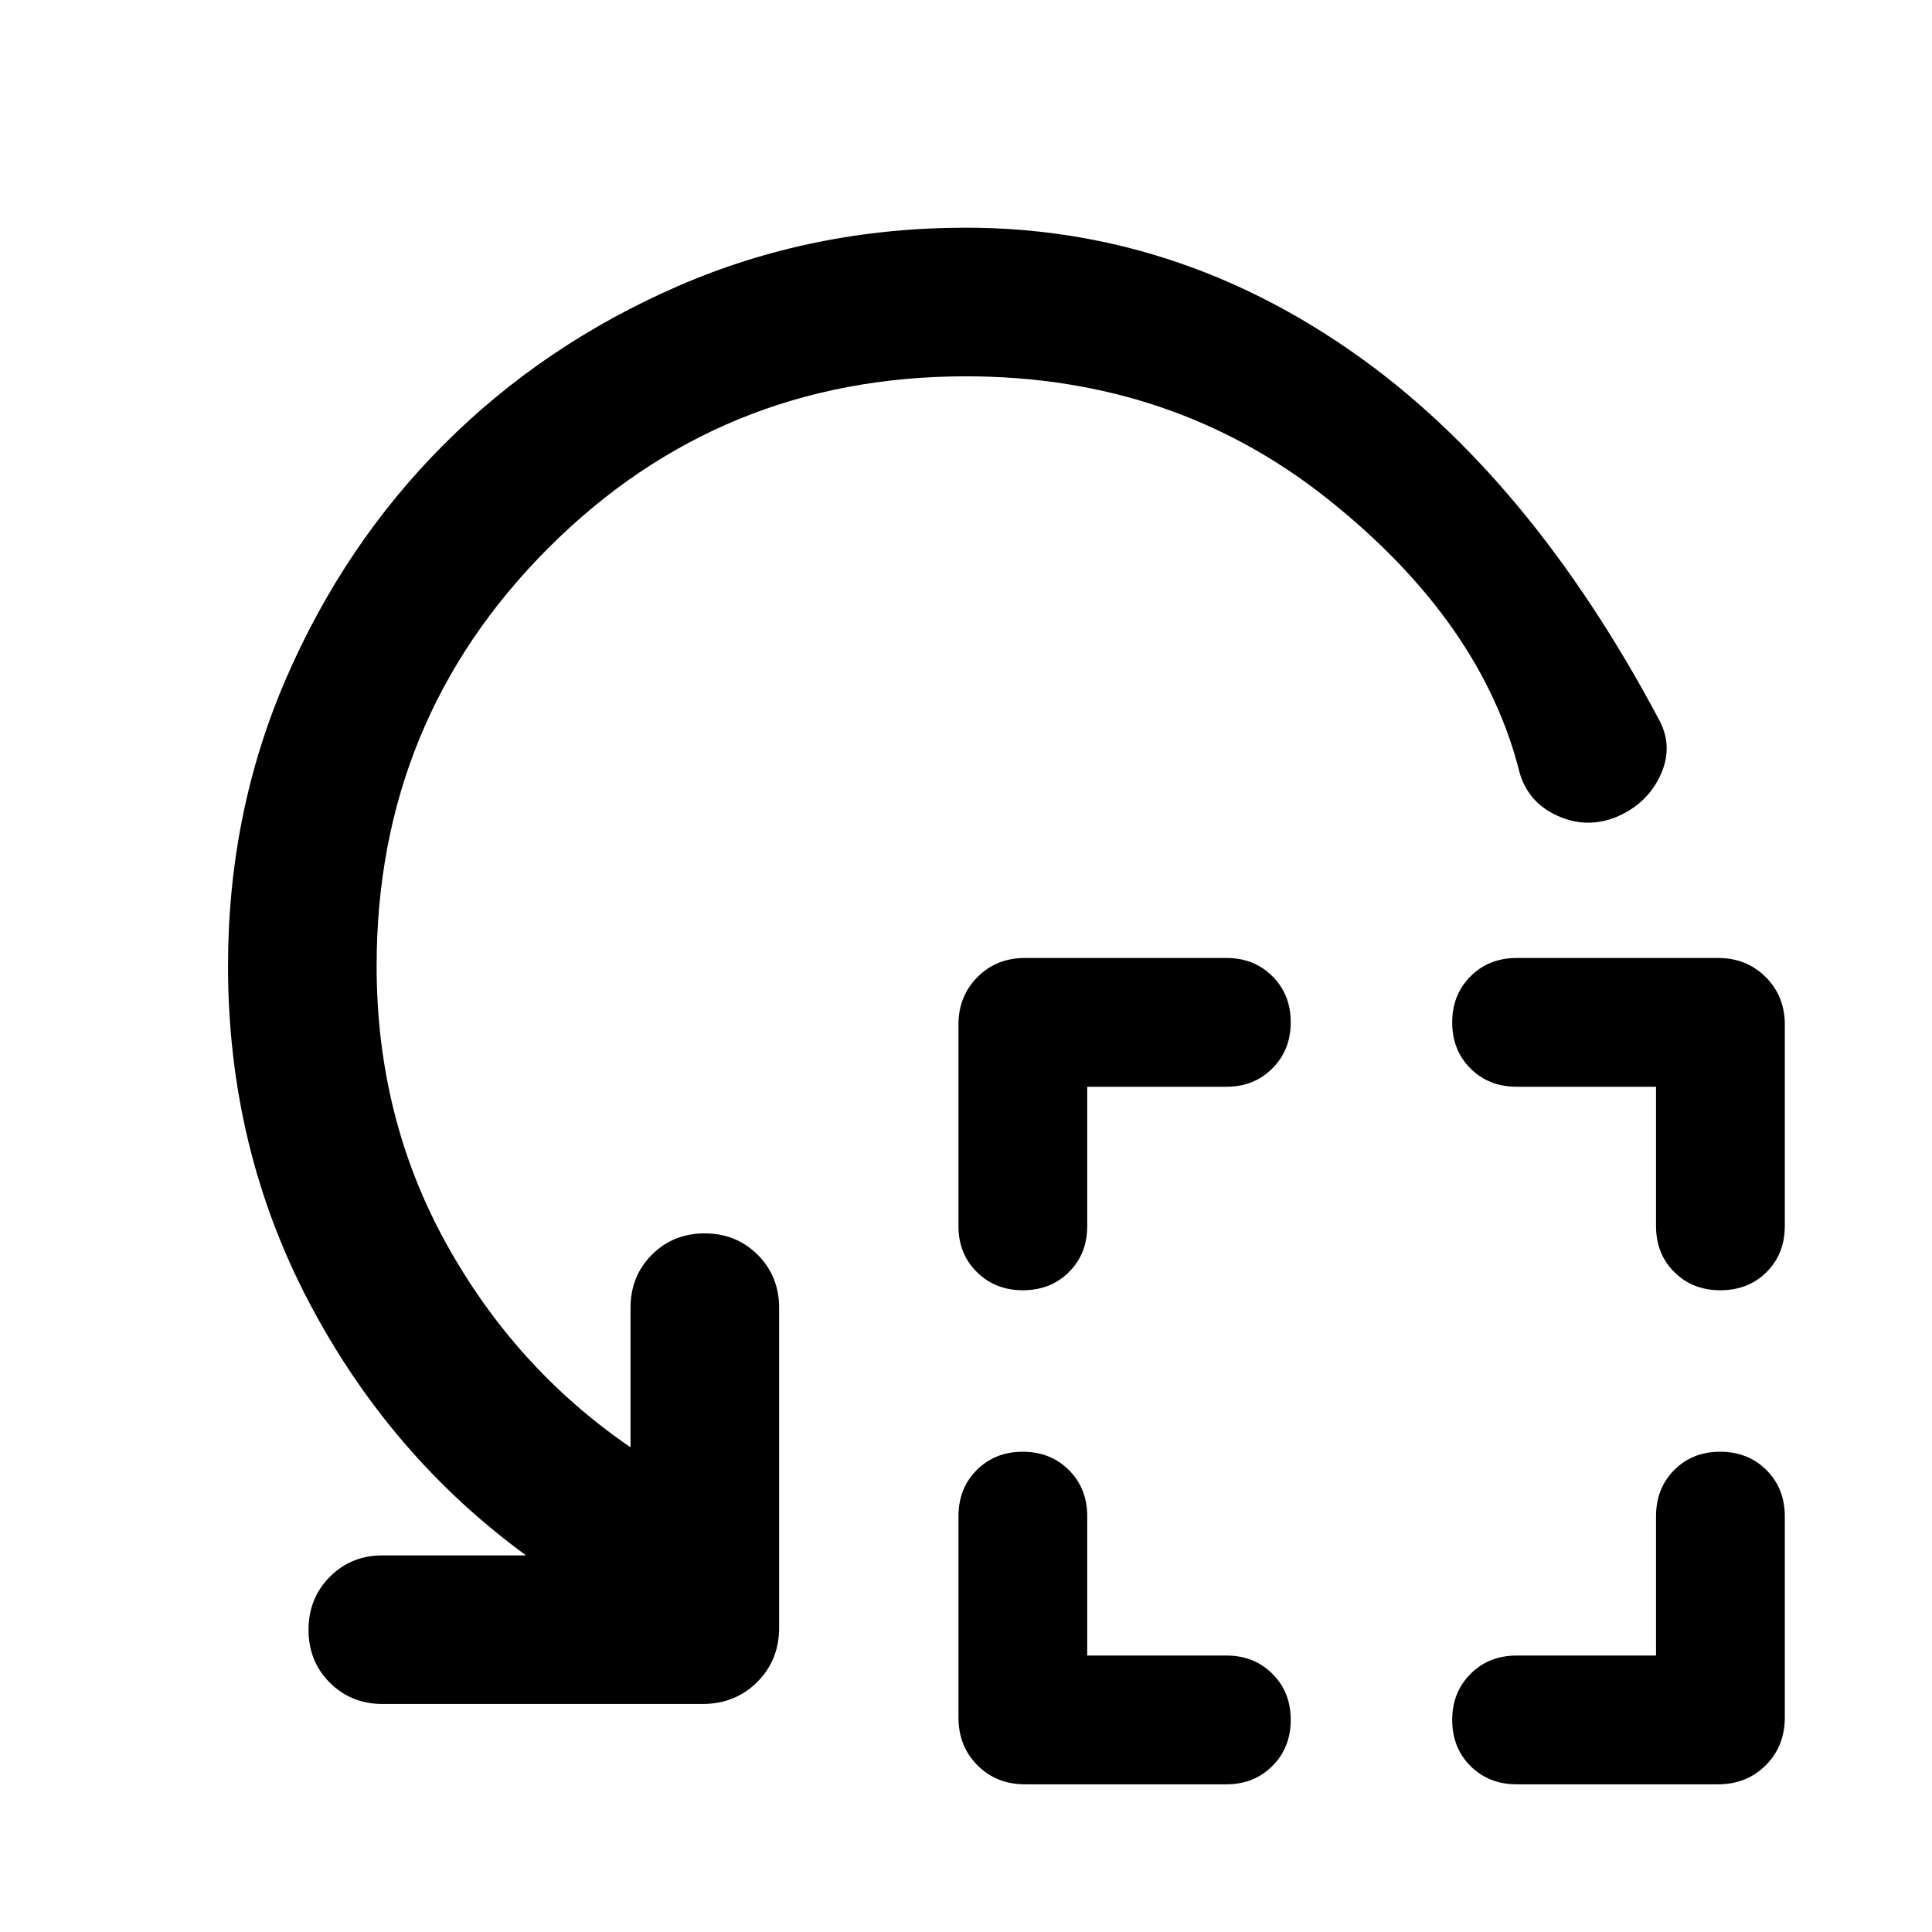 <svg xmlns="http://www.w3.org/2000/svg" height="40" viewBox="0 -960 960 960" width="40"><path d="M540.24-420v69.2q0 13.83-9.07 22.87-9.07 9.05-22.95 9.05-13.69 0-22.83-9.05-9.14-9.04-9.14-22.87v-100.09q0-14.09 9.43-23.59 9.42-9.51 23.67-9.51h100.09q13.72 0 22.82 9.09 9.1 9.08 9.1 22.85 0 13.77-9.1 22.91T609.44-420h-69.2Zm0 282.63h69.2q13.72 0 22.82 9.08t9.1 22.86q0 13.77-9.1 22.91t-22.82 9.14H509.35q-14.25 0-23.67-9.47-9.43-9.47-9.43-23.79v-99.9q0-13.91 9.09-23.01 9.08-9.09 22.85-9.09 13.77 0 22.91 9.08 9.14 9.09 9.14 22.99v69.2ZM822.87-420h-69.2q-13.9 0-22.99-9.07-9.09-9.07-9.09-22.95 0-13.69 9.1-22.83 9.1-9.14 23.01-9.14h99.9q14.32 0 23.79 9.51 9.47 9.5 9.47 23.59v100.03q0 13.94-9.07 22.96-9.07 9.02-22.94 9.02-13.86 0-22.92-9.05-9.06-9.04-9.06-22.87V-420Zm0 282.63v-69.2q0-13.9 9.04-22.99 9.03-9.08 22.85-9.08 13.82 0 22.96 9.09 9.14 9.1 9.14 23.01v99.9q0 14.32-9.47 23.79-9.47 9.47-23.79 9.47h-99.9q-13.91 0-23.01-9.08-9.1-9.07-9.1-22.94 0-13.69 9.09-22.83 9.09-9.14 22.99-9.14h69.2ZM480-773.01q-122.29 0-207.57 85.36-85.29 85.36-85.29 207.65 0 75.29 34.43 137.63Q256-280.03 313.3-240.85v-69.29q0-15.74 10.59-26.37t26.27-10.63q15.67 0 26.33 10.63 10.65 10.63 10.65 26.37v158.96q0 16.17-10.94 27.02-10.94 10.86-27.09 10.86H190.14q-15.66 0-26.25-10.59t-10.59-26.27q0-15.67 10.59-26.33 10.59-10.65 26.25-10.65h71.26q-67.74-49.47-107.92-125.94Q113.3-389.56 113.3-480q0-76.36 28.94-143.06 28.94-66.69 78.46-116.23 49.52-49.55 116.22-78.56 66.7-29.01 143.08-29.01 103.39 0 191.73 61.58 88.34 61.57 153.16 183.88 6.6 13.21-.09 27.13-6.68 13.92-21.61 20.21-14.69 5.96-29.16-.53-14.48-6.48-18.86-21.17-18.75-75.26-95.4-136.26-76.65-60.99-179.77-60.99Z"/></svg>